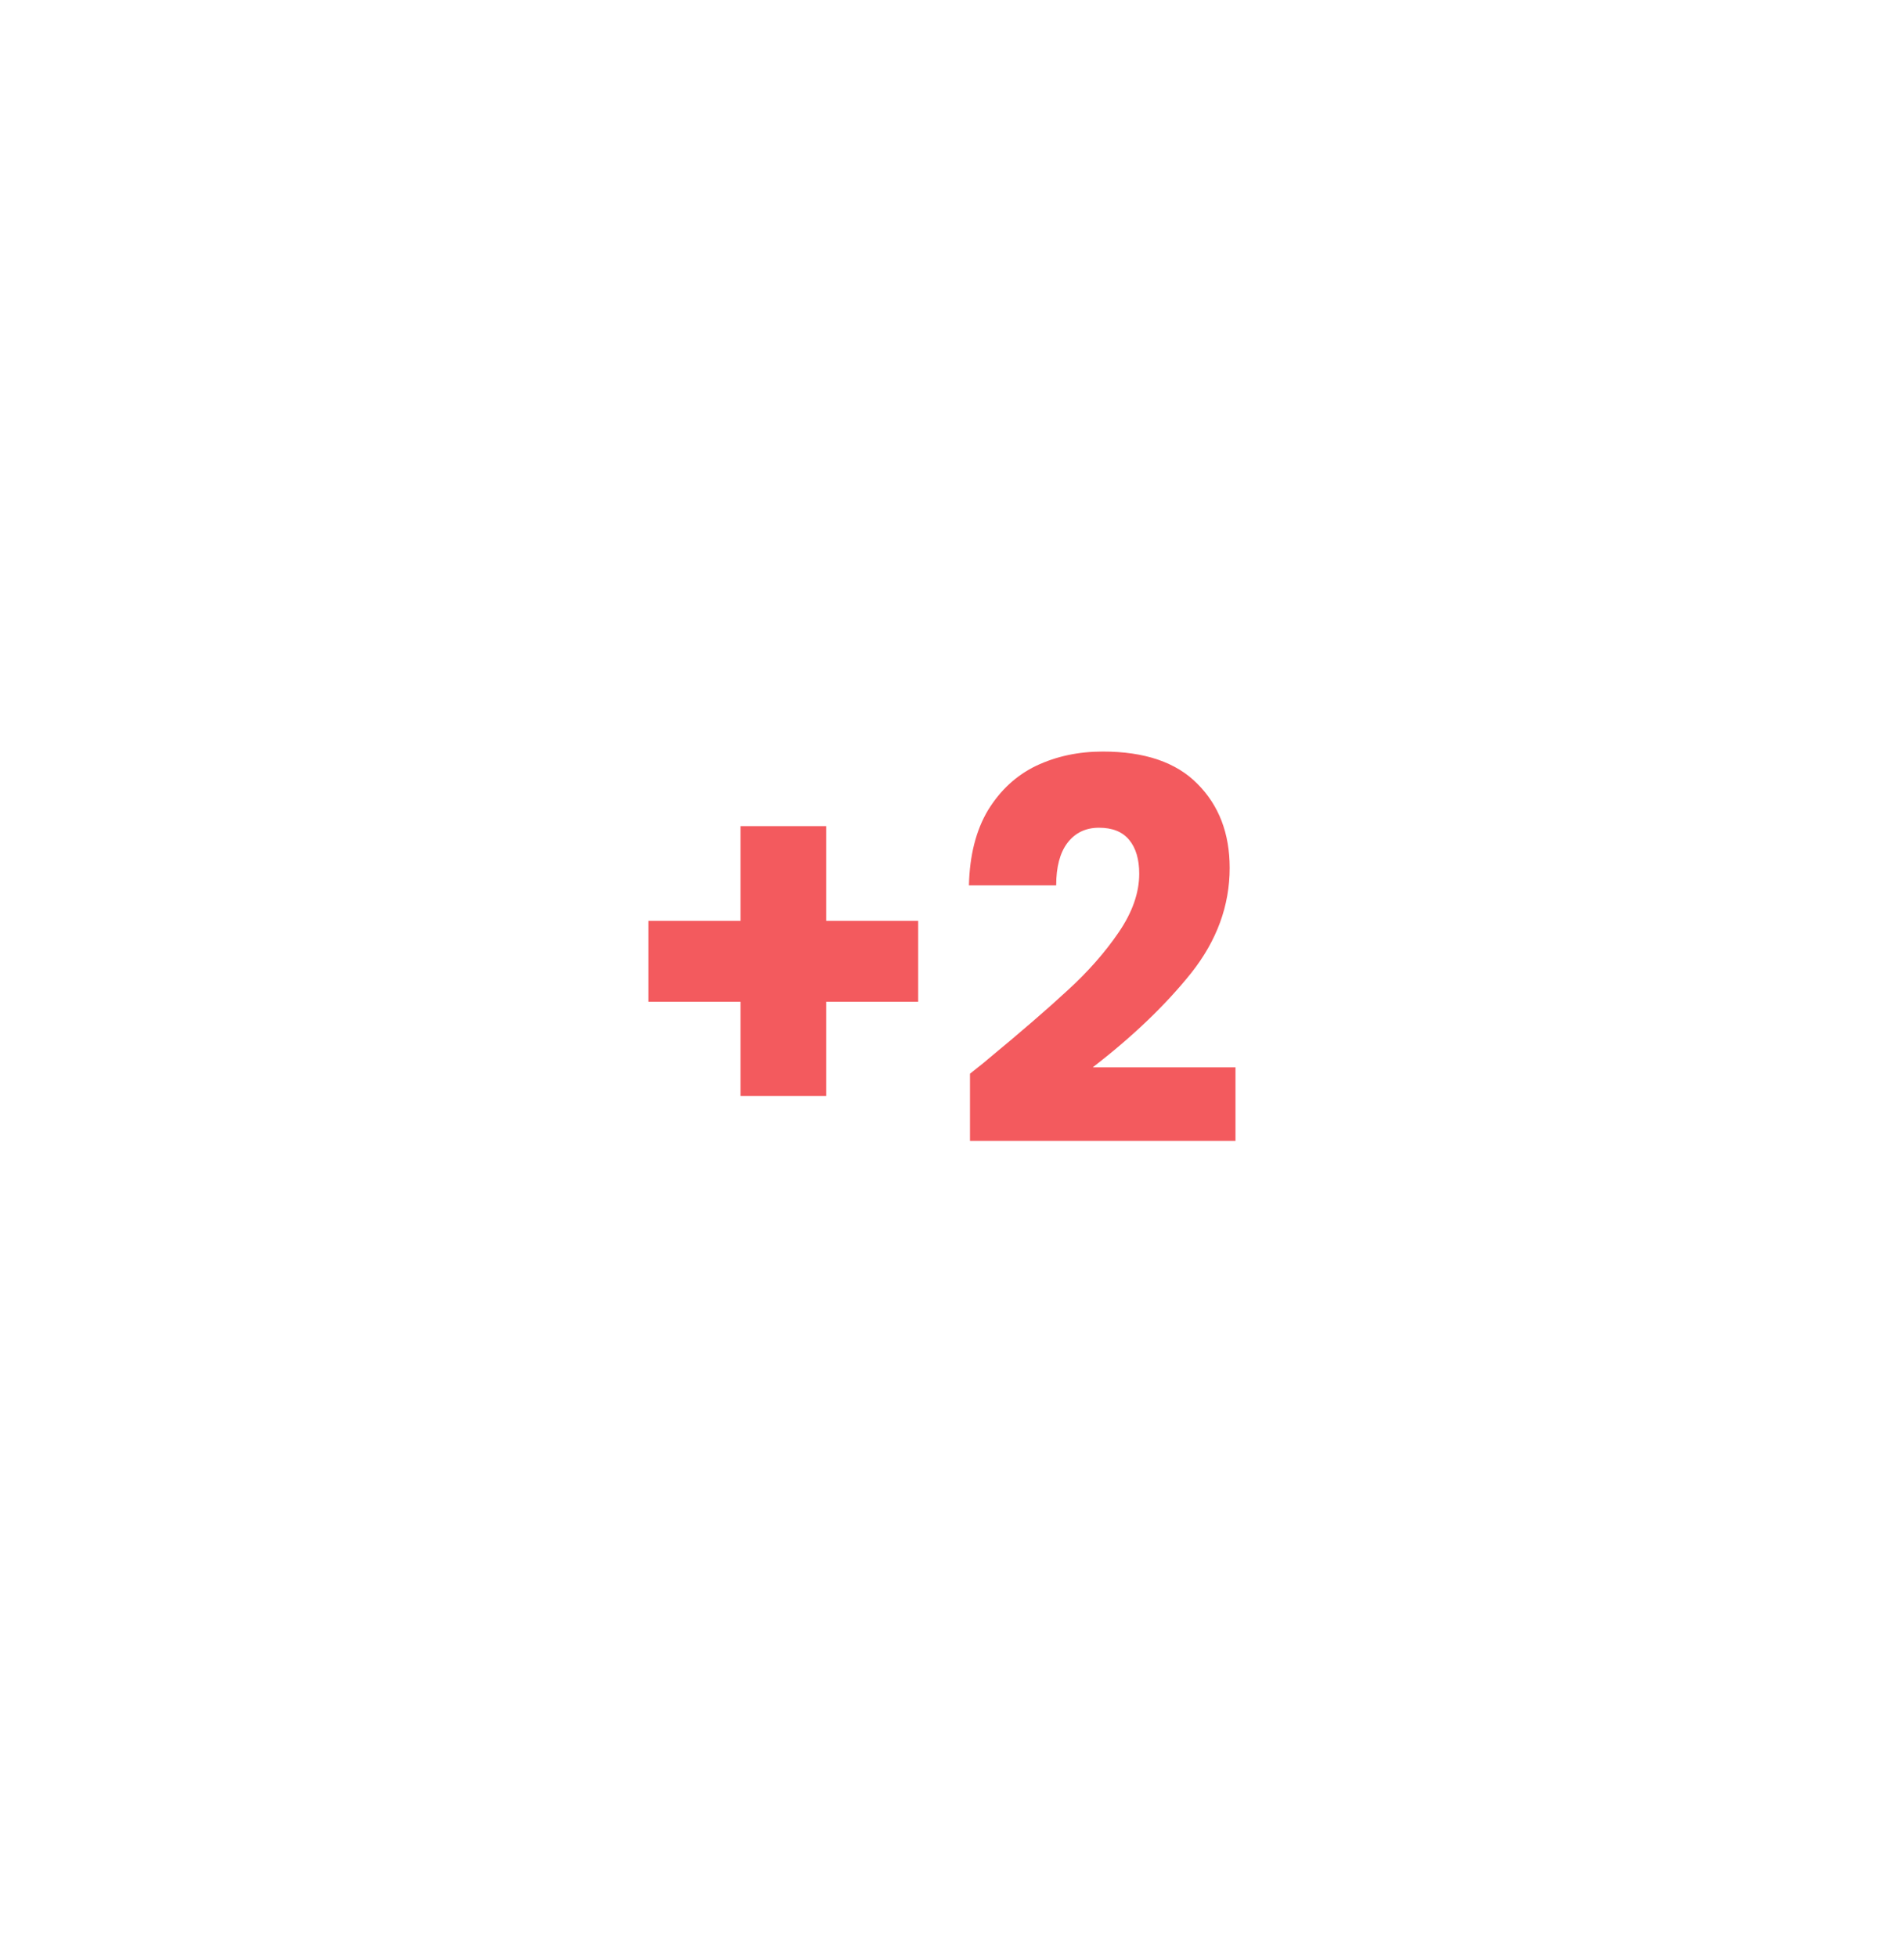 <svg width="108" height="111" viewBox="0 0 108 111" fill="none" xmlns="http://www.w3.org/2000/svg">
<g filter="url(#filter0_d)">
<ellipse cx="54" cy="51.133" rx="50" ry="51.133" fill="white"/>
</g>
<path d="M52.082 56.81H46.862V62.15H42.002V56.81H36.782V52.22H42.002V46.85H46.862V52.22H52.082V56.81ZM55.02 60.89C55.7 60.35 56.01 60.1 55.95 60.14C57.91 58.52 59.45 57.19 60.57 56.15C61.71 55.11 62.67 54.02 63.45 52.88C64.23 51.74 64.62 50.63 64.62 49.55C64.62 48.73 64.43 48.09 64.05 47.63C63.67 47.17 63.1 46.94 62.34 46.94C61.58 46.94 60.98 47.23 60.54 47.81C60.12 48.37 59.91 49.17 59.91 50.21H54.96C55 48.51 55.36 47.09 56.04 45.95C56.74 44.81 57.65 43.97 58.77 43.43C59.91 42.89 61.17 42.62 62.55 42.62C64.93 42.62 66.72 43.23 67.92 44.45C69.14 45.67 69.75 47.26 69.75 49.22C69.75 51.36 69.02 53.35 67.56 55.19C66.1 57.01 64.24 58.79 61.98 60.53H70.08V64.7H55.02V60.89Z" fill="#F35A5E"/>
<defs>
<filter id="filter0_d" x="0" y="0" width="108" height="110.267" filterUnits="userSpaceOnUse" color-interpolation-filters="sRGB">
<feFlood flood-opacity="0" result="BackgroundImageFix"/>
<feColorMatrix in="SourceAlpha" type="matrix" values="0 0 0 0 0 0 0 0 0 0 0 0 0 0 0 0 0 0 127 0"/>
<feOffset dy="4"/>
<feGaussianBlur stdDeviation="2"/>
<feColorMatrix type="matrix" values="0 0 0 0 0 0 0 0 0 0 0 0 0 0 0 0 0 0 0.25 0"/>
<feBlend mode="normal" in2="BackgroundImageFix" result="effect1_dropShadow"/>
<feBlend mode="normal" in="SourceGraphic" in2="effect1_dropShadow" result="shape"/>
</filter>
</defs>
</svg>
